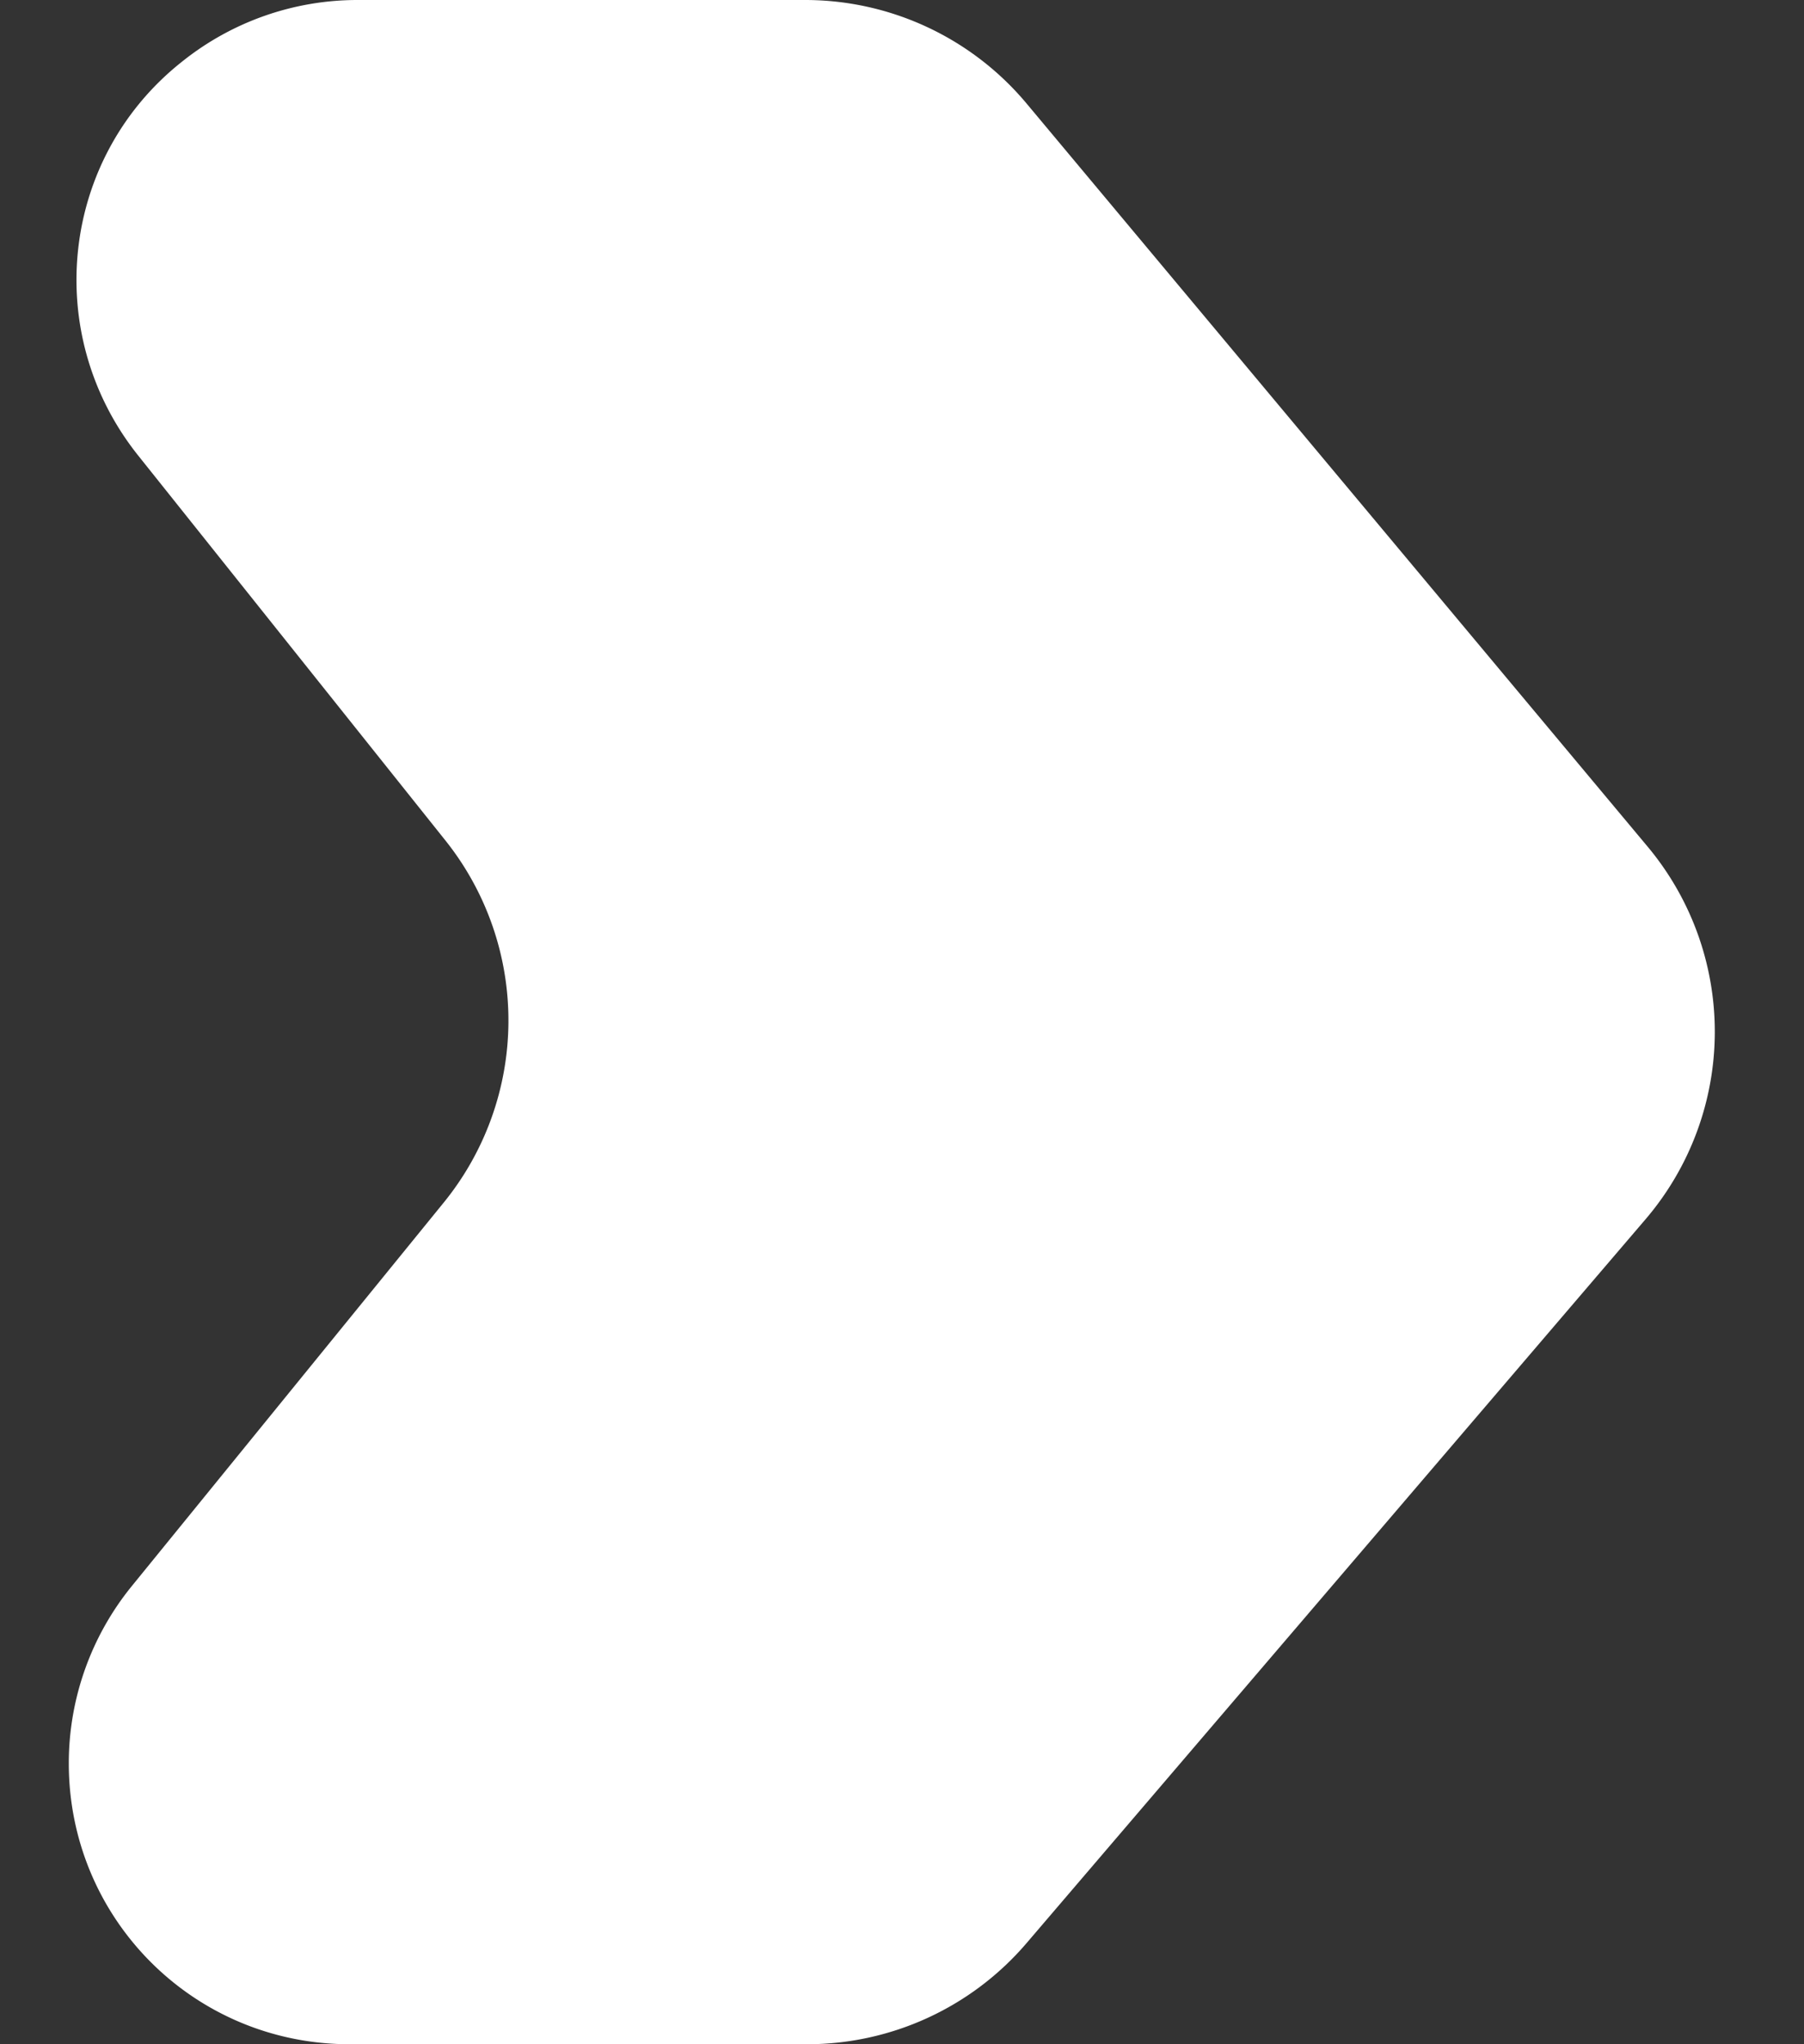 <svg xmlns="http://www.w3.org/2000/svg" width="15" height="17" xmlns:v="https://vecta.io/nano"><rect width="100%" height="100%" fill="#333333" stroke="none"/><path d="M13.682 10.14l-5.147 6.02a2.4 2.4 0 0 1-1.824.84H2.908c-1.3 0-2.336-1.046-2.336-2.336 0-.537.185-1.057.523-1.473L3.69 10a2.4 2.4 0 0 0 .014-3.01L1.148 3.787C.345 2.78.5 1.312 1.517.51 1.93.18 2.443 0 2.972 0h3.722a2.4 2.4 0 0 1 1.842.861l5.164 6.18a2.4 2.4 0 0 1-.018 3.099z" fill="#fff" fill-rule="evenodd"/></svg>